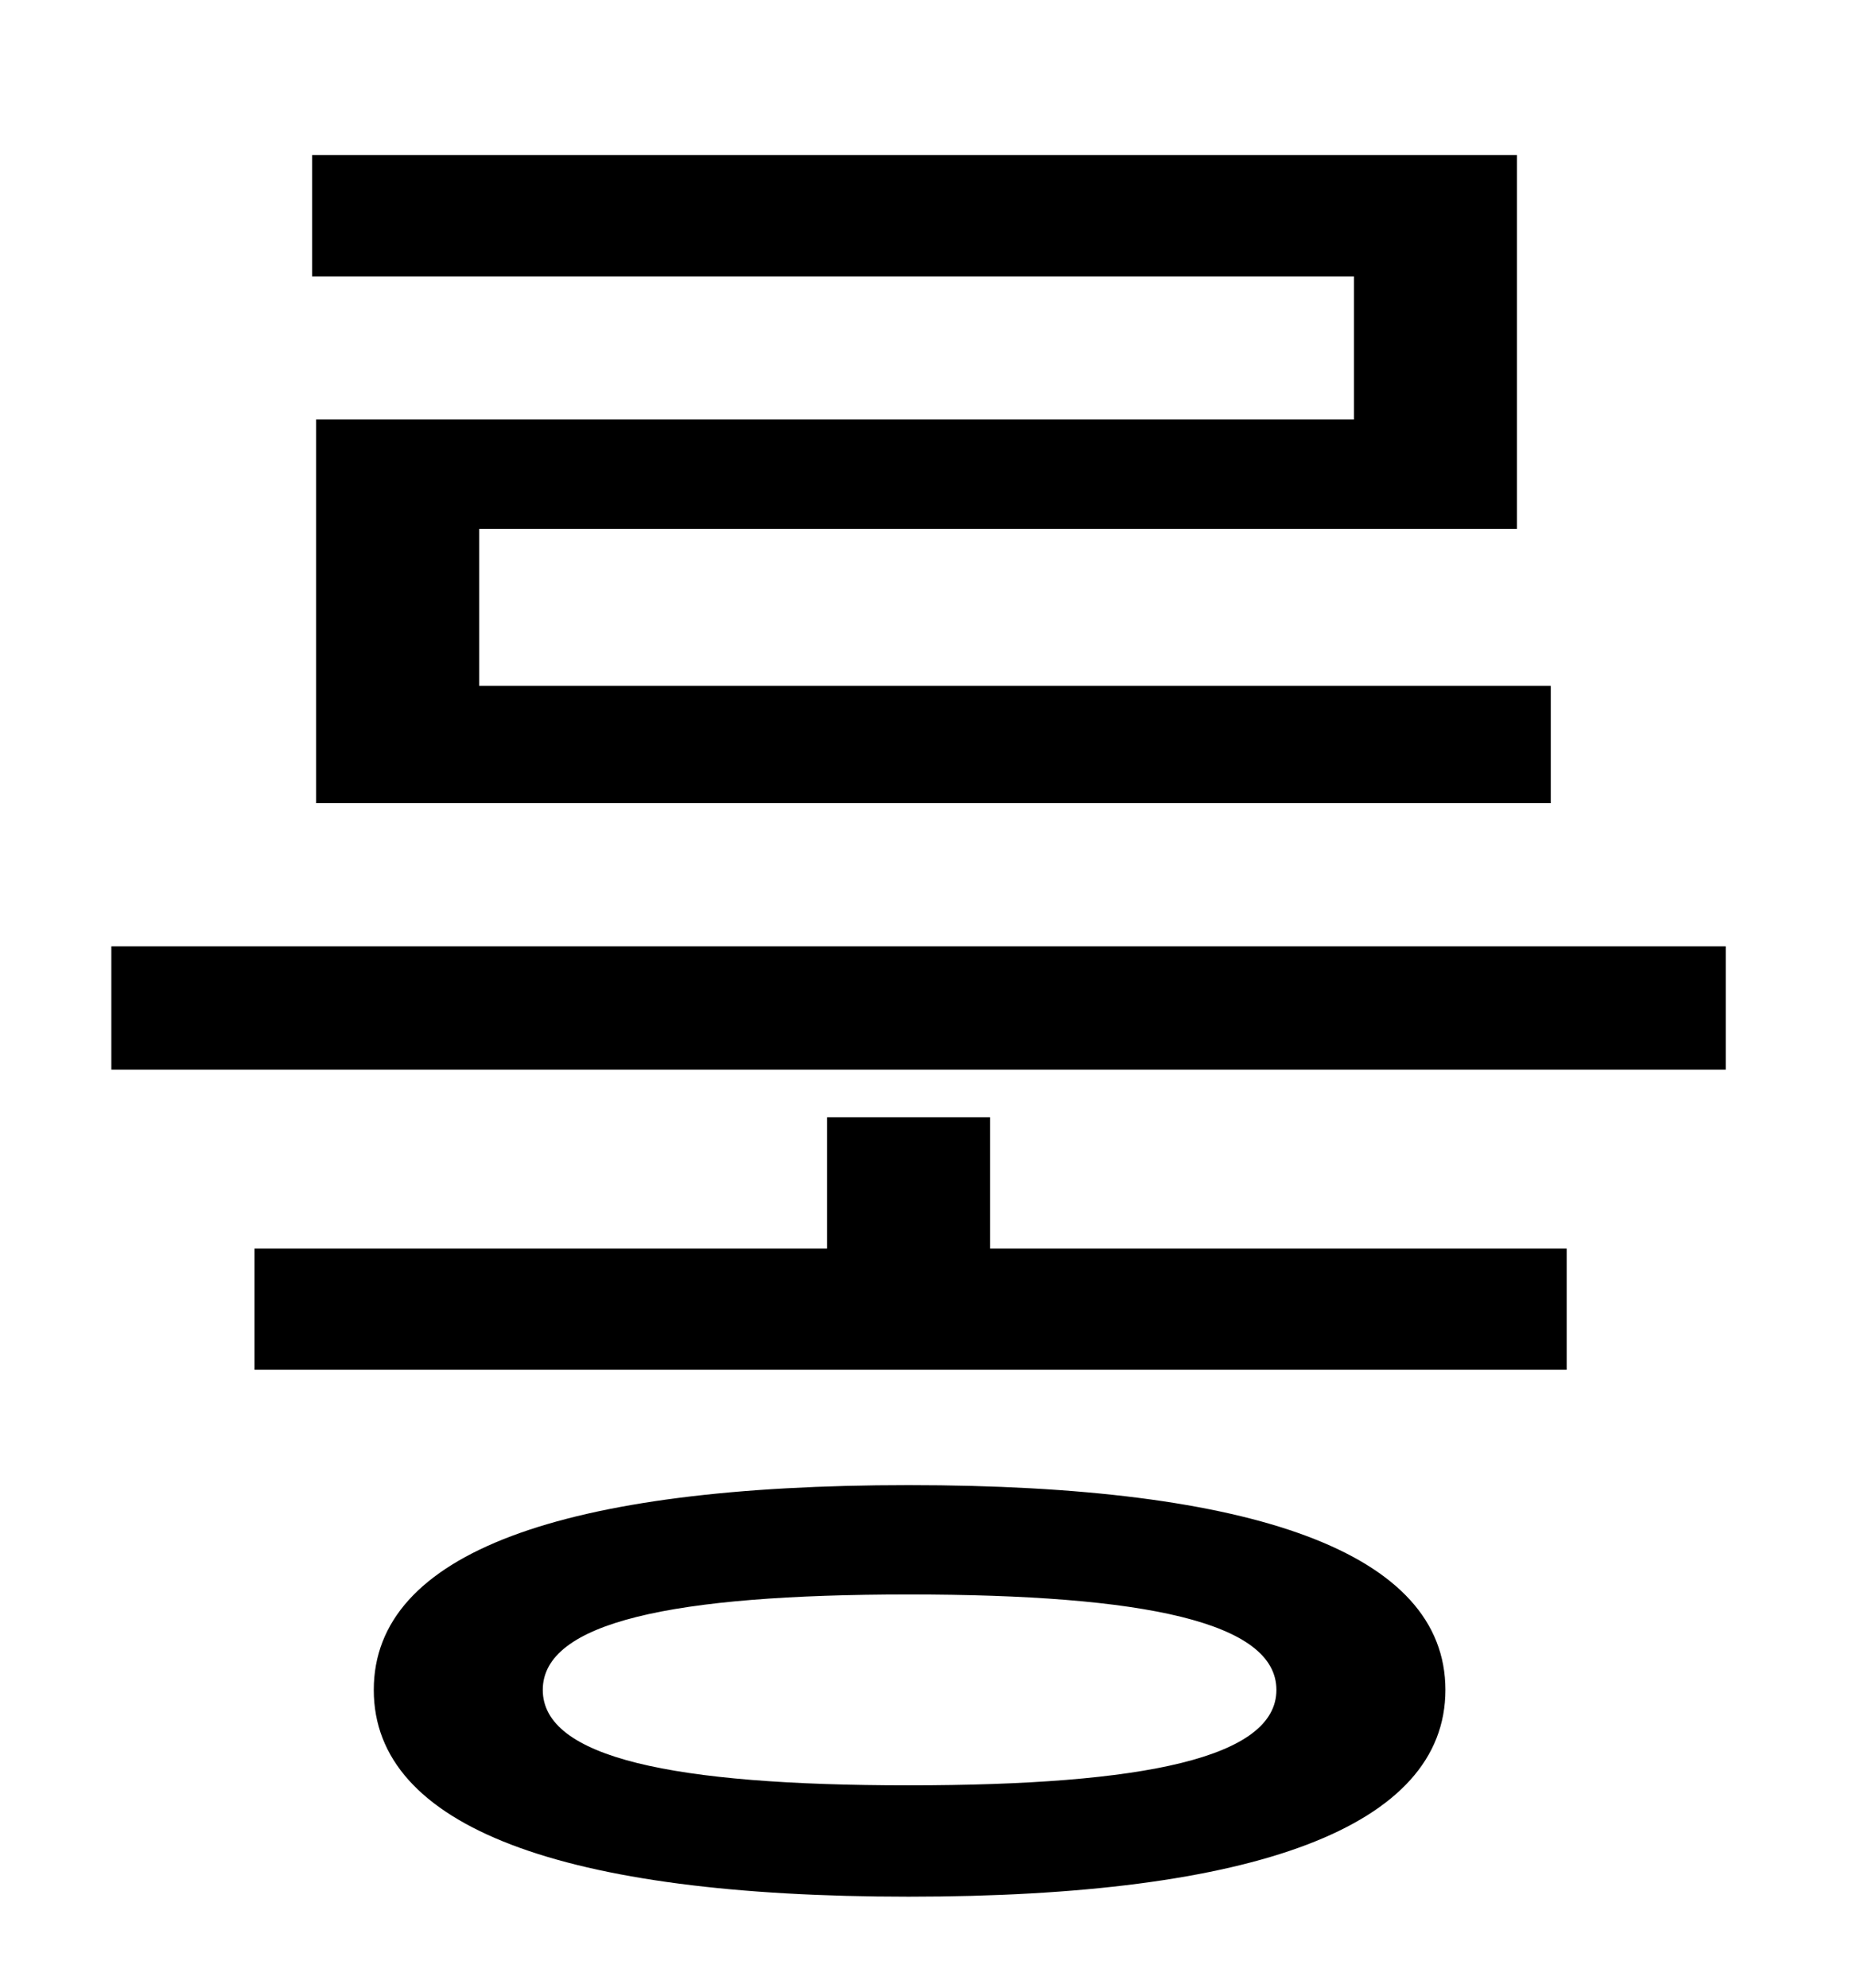 <?xml version="1.0" standalone="no"?>
<!DOCTYPE svg PUBLIC "-//W3C//DTD SVG 1.1//EN" "http://www.w3.org/Graphics/SVG/1.1/DTD/svg11.dtd" >
<svg xmlns="http://www.w3.org/2000/svg" xmlns:xlink="http://www.w3.org/1999/xlink" version="1.1" viewBox="-10 0 930 1000">
   <path fill="currentColor"
d="M671 211v-72h-524v-61h606v188h-522v79h539v59h-621v-193h522zM447 898c119 0 185 -14 185 -48s-66 -48 -185 -48s-184 14 -184 48s65 48 184 48zM447 747c174 0 270 34 270 103s-96 104 -270 104s-269 -35 -269 -104s95 -103 269 -103zM488 562v66h290v61h-660v-61h288
v-66h82zM46 476h812v62h-812v-62z" />
</svg>
